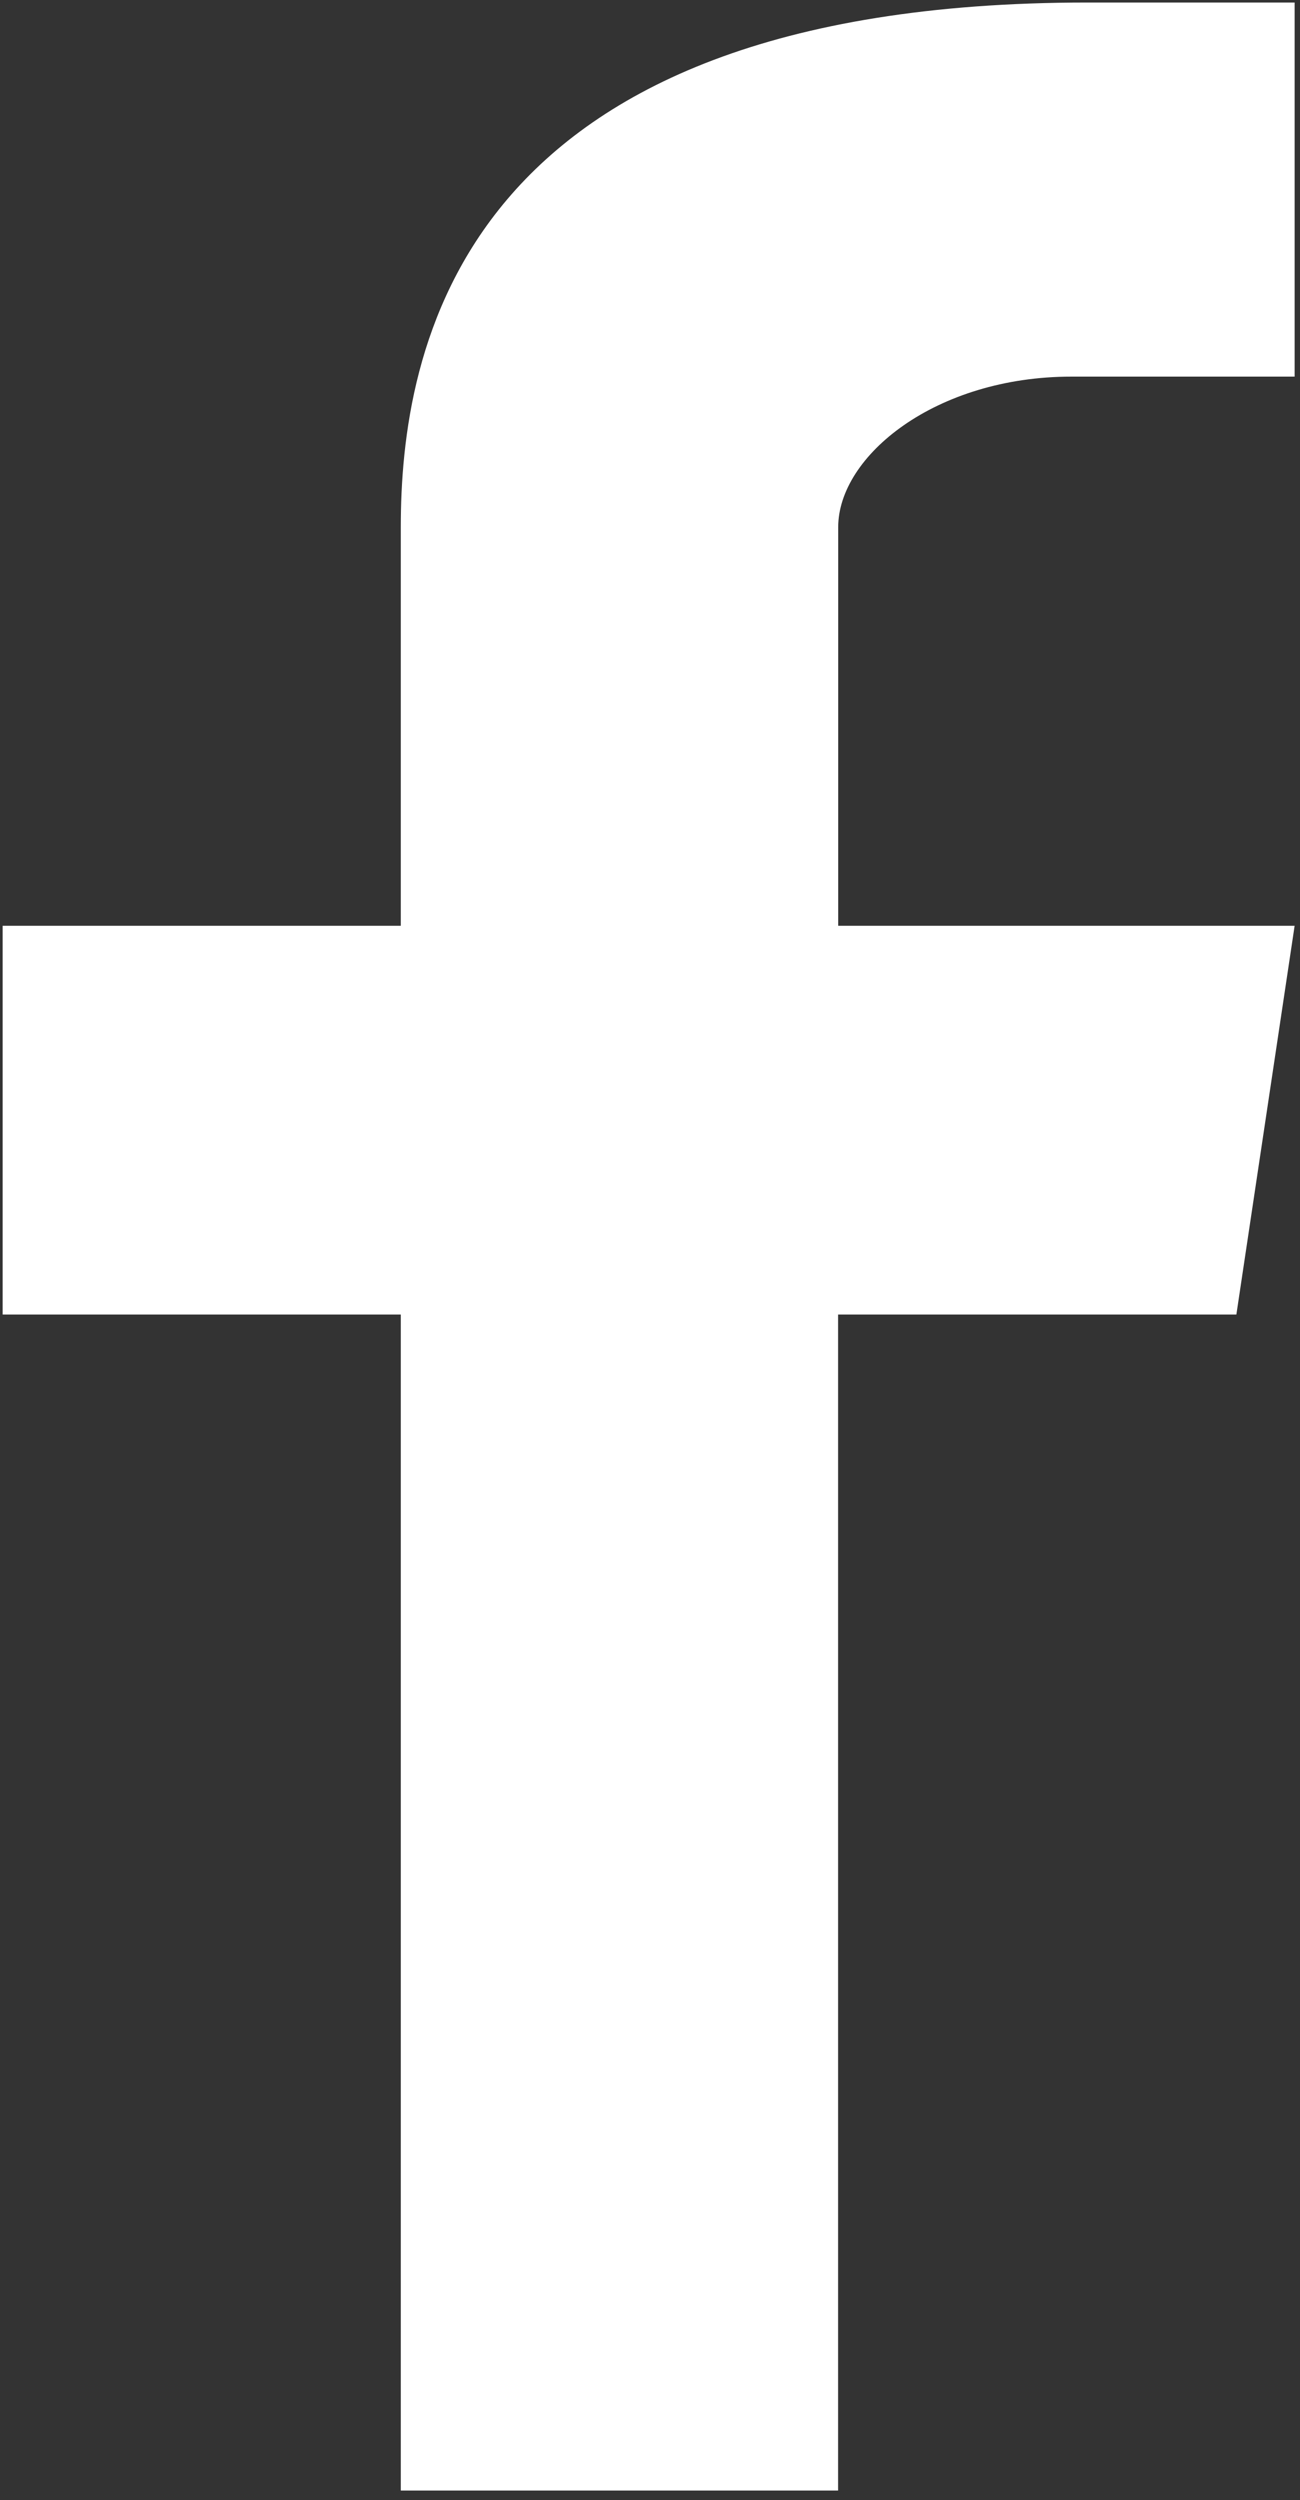 <?xml version="1.0" encoding="utf-8"?>
<!-- Generator: Adobe Illustrator 16.0.0, SVG Export Plug-In . SVG Version: 6.00 Build 0)  -->
<!DOCTYPE svg PUBLIC "-//W3C//DTD SVG 1.1//EN" "http://www.w3.org/Graphics/SVG/1.1/DTD/svg11.dtd">
<svg version="1.1" id="Layer_1" xmlns="http://www.w3.org/2000/svg" xmlns:xlink="http://www.w3.org/1999/xlink" x="0px" y="0px"
	 width="102.24px" height="196.56px" viewBox="0 0 102.24 196.56" enable-background="new 0 0 102.24 196.56" xml:space="preserve">
<rect x="0" y="0" width="102.24" height="196.56" fill="#333333" stroke="none"/>
<path fill="#FFFFFF" d="M84.267,29.609c6.125,0,17.55,0,17.55,0V0.198H85.52c-49.675,0-53.999,27.509-53.999,41.263v31.324H0.207
	v30.561h31.314v92.457h34.391v-92.457h31.324l4.581-30.561H65.921V41.461C65.911,35.841,73.59,29.609,84.267,29.609z"/>
</svg>
